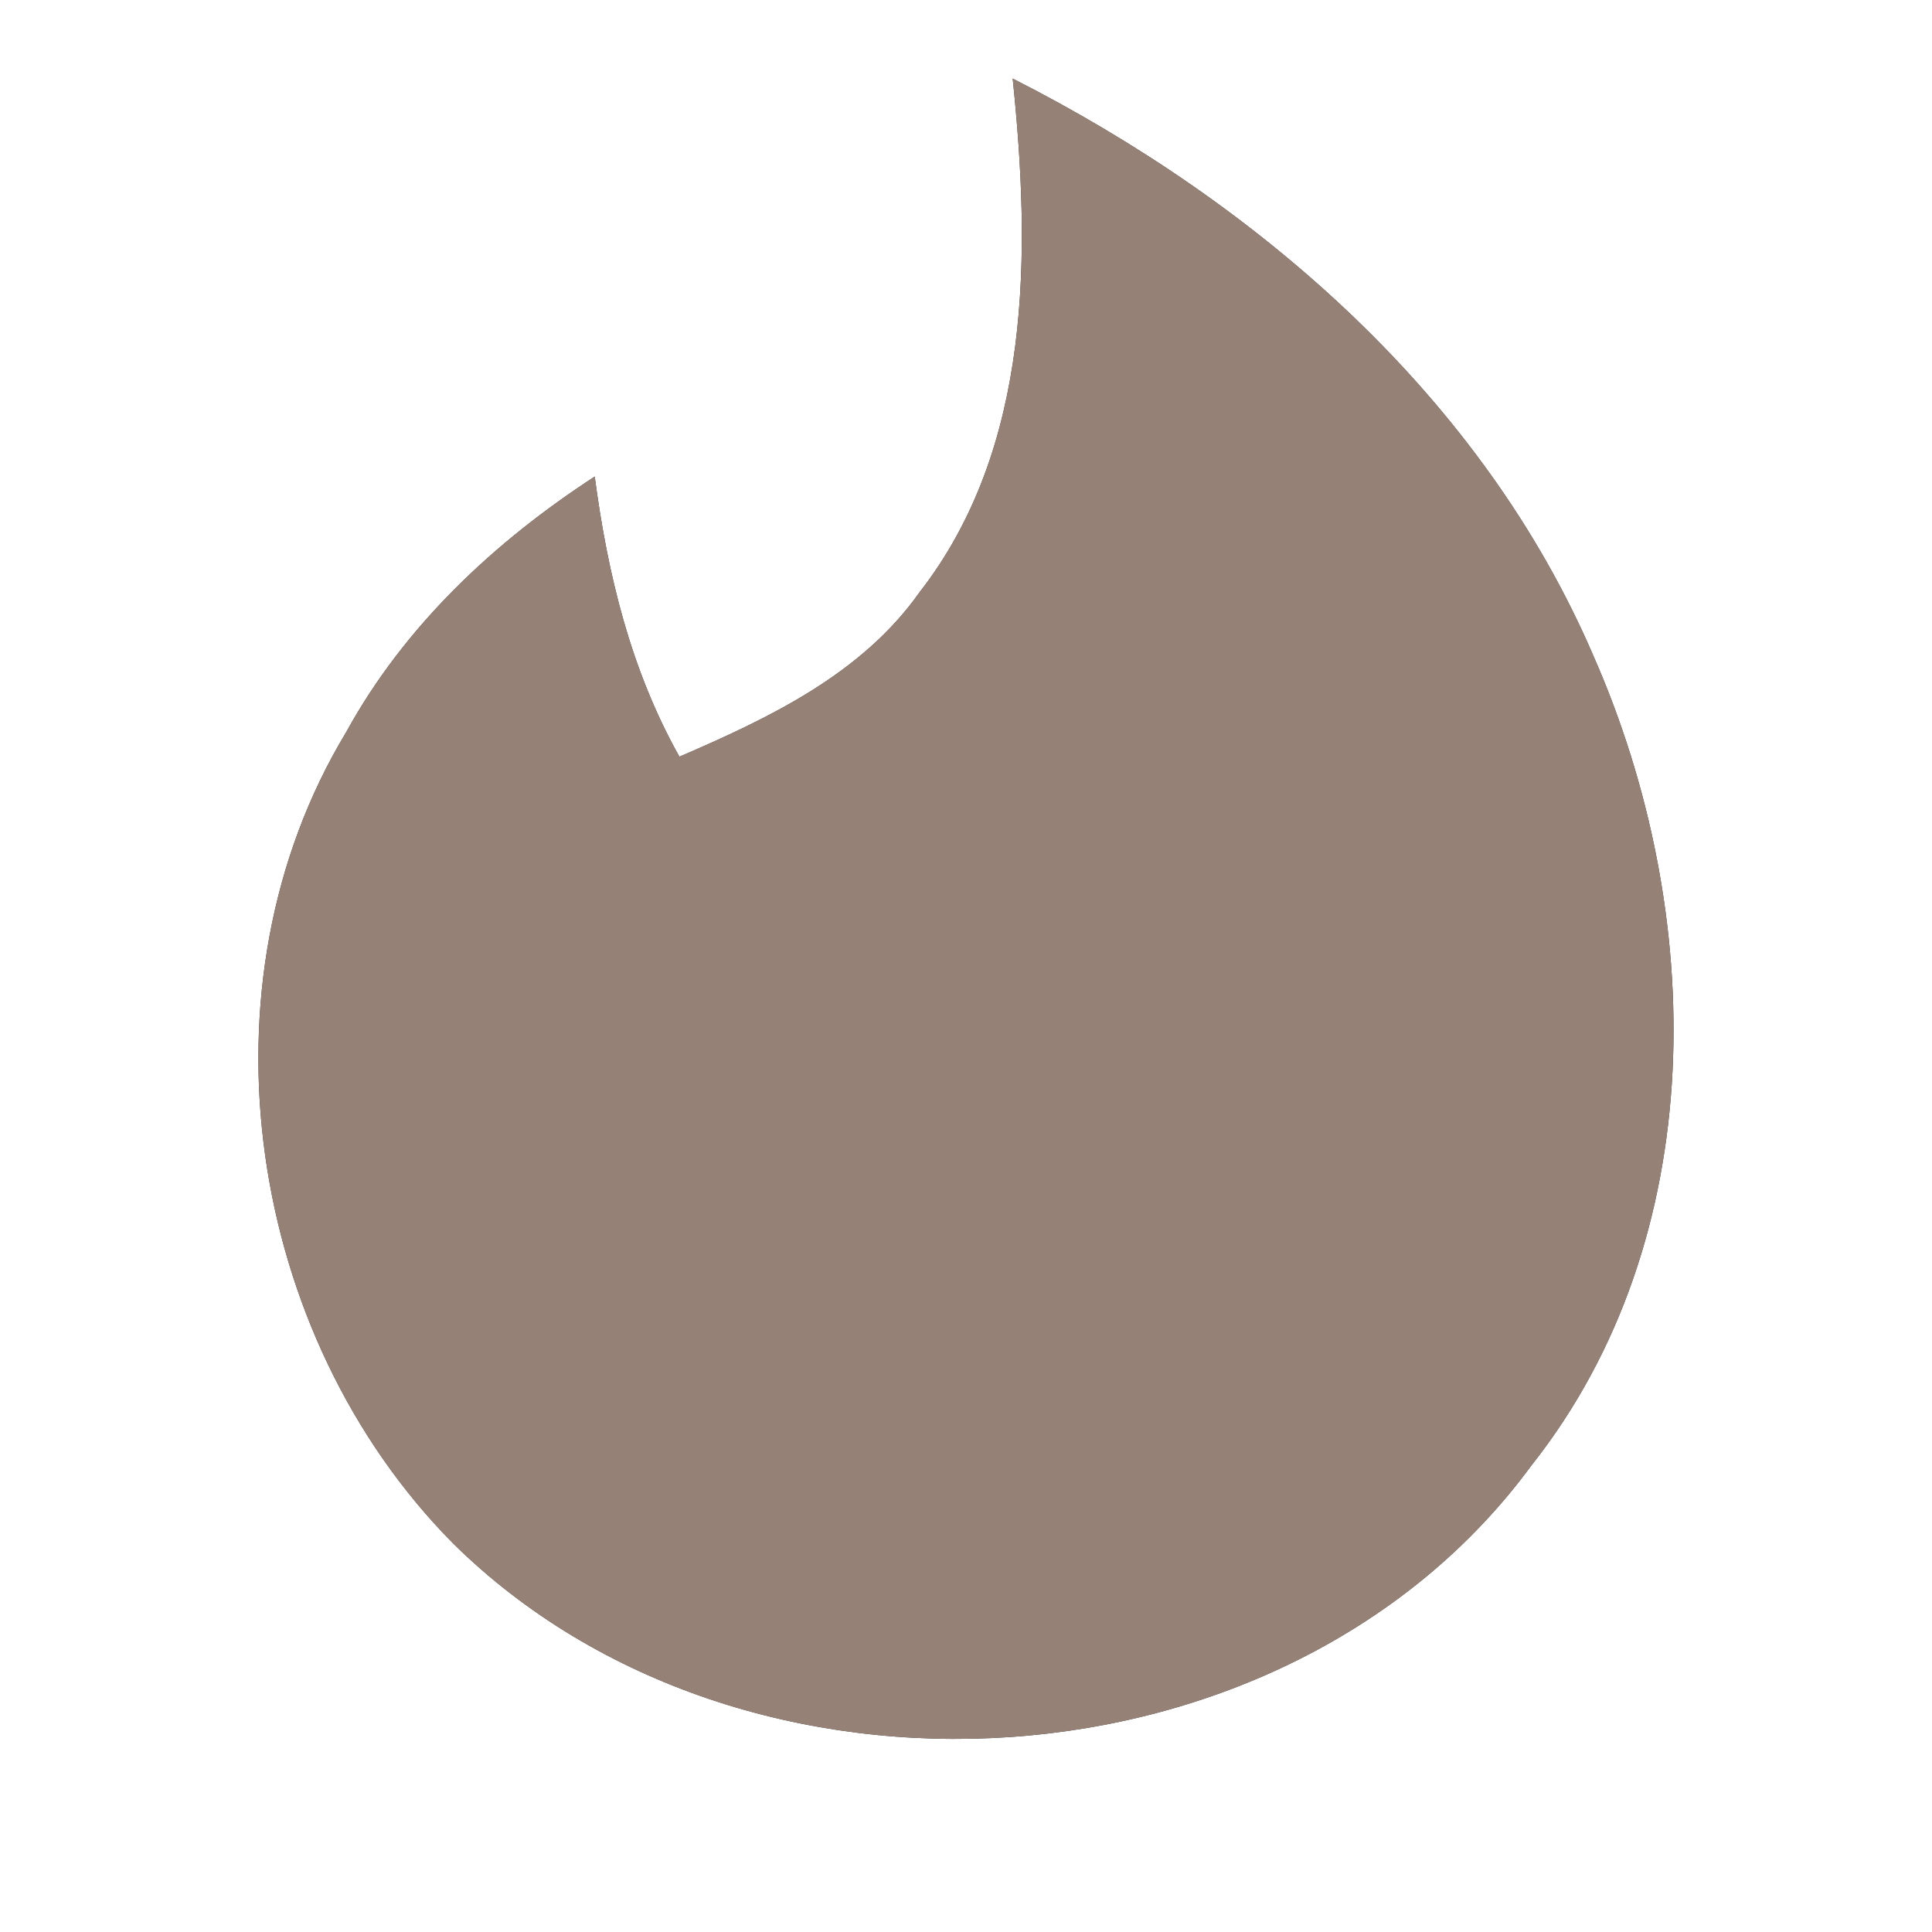 <?xml version="1.0" encoding="UTF-8" ?>
<!DOCTYPE svg PUBLIC "-//W3C//DTD SVG 1.1//EN" "http://www.w3.org/Graphics/SVG/1.1/DTD/svg11.dtd">
<svg width="60pt" height="60pt" viewBox="0 0 60 60" version="1.1" xmlns="http://www.w3.org/2000/svg">
<rect x="0" y="0" width="60" height="60" fill="#333333" stroke="none"/>
<g id="#ffffffff">
<path fill="#ffffff" opacity="1.00" d=" M 0.00 0.00 L 60.00 0.00 L 60.00 60.00 L 0.00 60.00 L 0.00 0.00 M 31.45 2.44 C 32.01 7.84 32.06 13.89 28.56 18.39 C 26.76 20.94 23.88 22.30 21.10 23.50 C 19.59 20.81 18.87 17.84 18.47 14.80 C 15.35 16.83 12.56 19.44 10.75 22.74 C 6.00 30.60 7.68 41.48 14.07 47.93 C 23.11 56.86 39.97 55.85 47.56 45.51 C 53.16 38.43 53.00 28.36 49.49 20.38 C 46.04 12.35 39.12 6.33 31.45 2.44 Z" />
</g>
<g id="#000000ff">
<path fill="#968176" opacity="1.00" d=" M 31.45 2.44 C 39.12 6.33 46.04 12.35 49.49 20.38 C 53.00 28.36 53.16 38.43 47.56 45.51 C 39.97 55.85 23.11 56.86 14.07 47.93 C 7.68 41.48 6.00 30.60 10.75 22.74 C 12.56 19.44 15.35 16.83 18.47 14.80 C 18.87 17.84 19.59 20.81 21.10 23.50 C 23.88 22.30 26.76 20.94 28.56 18.39 C 32.06 13.89 32.01 7.84 31.45 2.44 Z" />
</g>
</svg>
